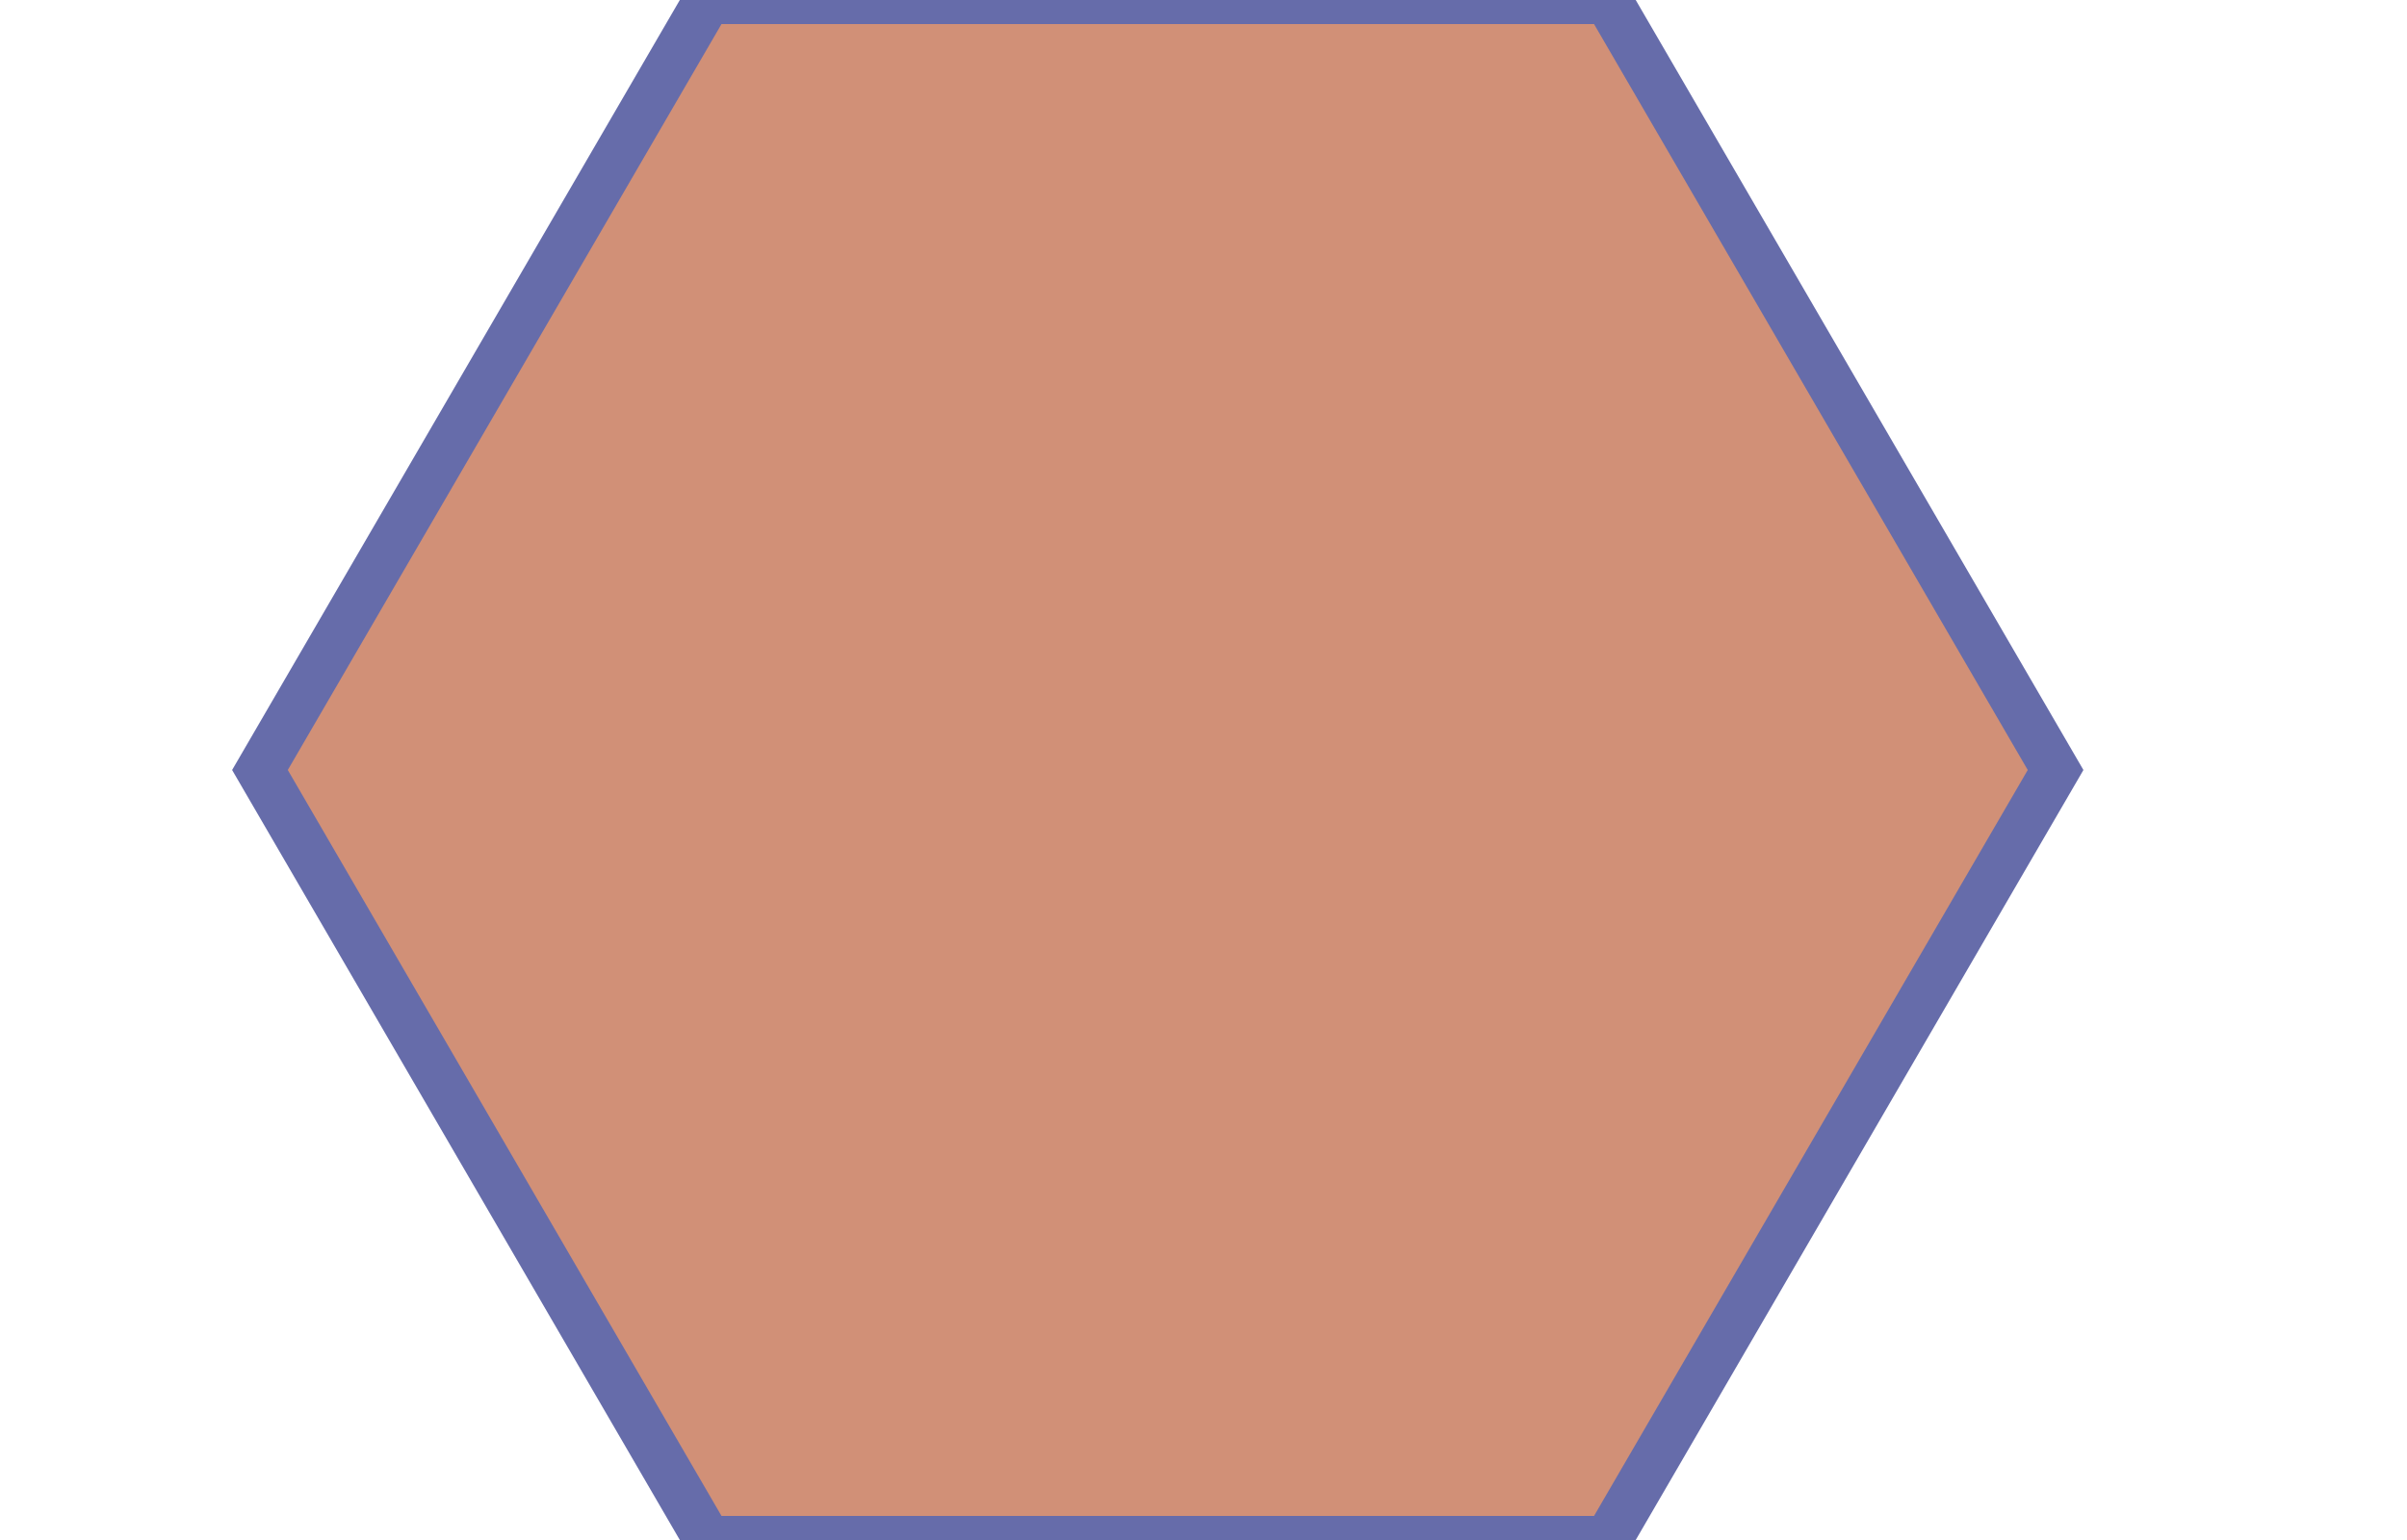 <?xml version="1.0" encoding="utf-8"?>
<!-- Generator: Adobe Illustrator 24.1.0, SVG Export Plug-In . SVG Version: 6.00 Build 0)  -->
<svg version="1.1" id="图层_1" xmlns="http://www.w3.org/2000/svg" xmlns:xlink="http://www.w3.org/1999/xlink" x="0px" y="0px"
	 viewBox="0 0 50 32" style="enable-background:new 0 0 50 32;" xml:space="preserve">
<polygon style="fill:#D19077;stroke:#666CAA;stroke-miterlimit:10;" points="33.4,0 14.7,0 5.4,16 14.7,32 33.4,32 42.7,16 "/>
</svg>
